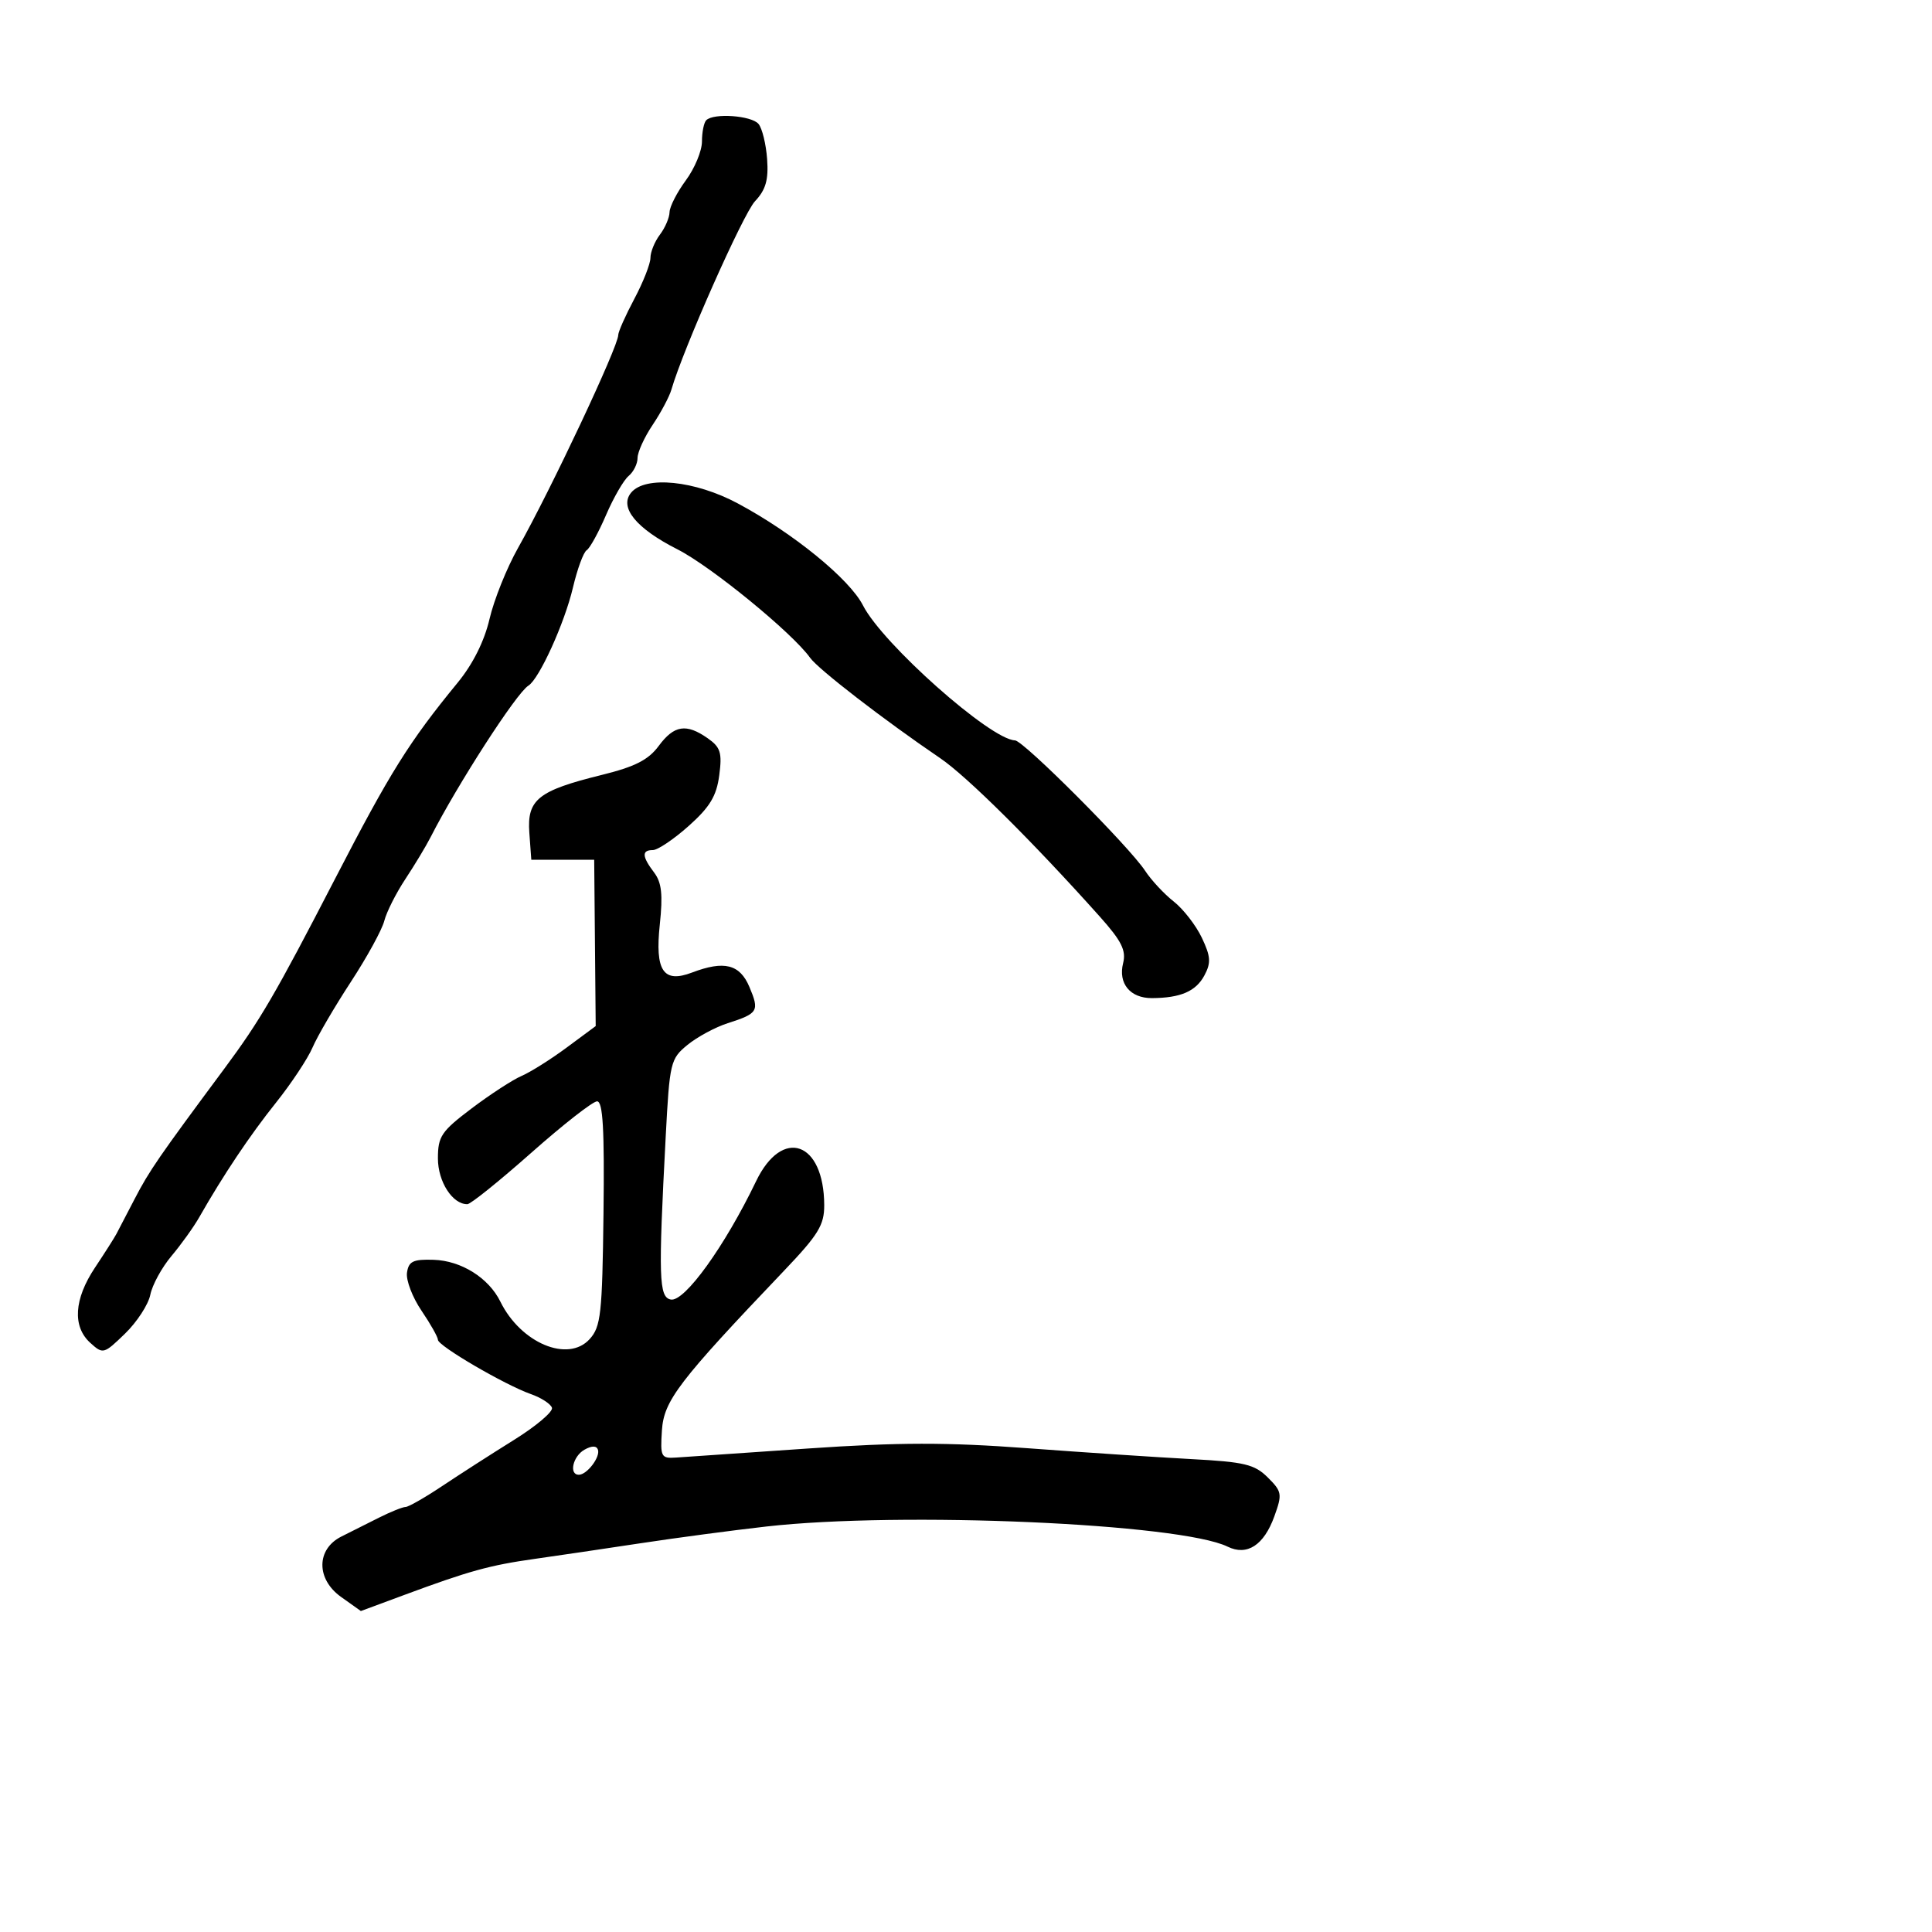<svg xmlns="http://www.w3.org/2000/svg" width="300" height="300" viewBox="0 0 300 300" version="1.1">
  <defs/>
  <path d="M102.281,115.833 C104.673,112.599 106.558,112.302 109.891,114.636 C111.886,116.033 112.148,116.873 111.686,120.386 C111.263,123.605 110.231,125.316 106.944,128.25 C104.633,130.313 102.126,132 101.371,132 C99.619,132 99.678,132.992 101.581,135.5 C102.741,137.03 102.947,138.922 102.454,143.549 C101.687,150.752 102.996,152.712 107.443,151.021 C112.455,149.116 114.876,149.721 116.367,153.25 C117.95,156.997 117.731,157.363 113,158.882 C111.075,159.499 108.263,161.016 106.751,162.252 C104.109,164.412 103.977,164.968 103.37,176.5 C102.213,198.438 102.307,201.431 104.163,201.791 C106.289,202.203 112.547,193.521 117.404,183.42 C121.466,174.972 127.945,177.243 127.985,187.129 C127.998,190.224 127.08,191.724 121.75,197.315 C105.355,214.513 103.082,217.487 102.782,222.123 C102.517,226.239 102.649,226.49 105,226.328 C106.375,226.234 115.6,225.601 125.5,224.921 C139.574,223.956 146.99,223.945 159.5,224.875 C168.3,225.529 179.775,226.291 185,226.568 C193.248,227.006 194.811,227.381 196.858,229.417 C199.067,231.613 199.131,231.995 197.875,235.47 C196.256,239.947 193.641,241.64 190.625,240.164 C183.263,236.561 139.931,234.668 119,237.036 C113.775,237.627 105,238.794 99.5,239.63 C94,240.466 86.604,241.558 83.065,242.058 C76.011,243.054 72.861,243.925 62.768,247.666 L56.035,250.161 L52.962,247.973 C49.079,245.208 49.098,240.563 53,238.598 C54.375,237.905 56.999,236.588 58.831,235.669 C60.663,234.751 62.53,234 62.981,234 C63.431,234 65.99,232.537 68.667,230.75 C71.344,228.963 76.354,225.744 79.8,223.598 C83.246,221.453 85.905,219.203 85.708,218.598 C85.511,217.994 84.034,217.037 82.425,216.471 C78.394,215.052 68,208.98 68,208.044 C68,207.623 66.851,205.586 65.447,203.516 C64.042,201.447 63.03,198.797 63.197,197.627 C63.45,195.854 64.138,195.52 67.34,195.622 C71.624,195.758 75.886,198.43 77.697,202.116 C80.862,208.556 88.207,211.638 91.561,207.934 C93.304,206.009 93.521,204.035 93.711,188.396 C93.869,175.324 93.621,171.004 92.711,171.015 C92.045,171.023 87.45,174.616 82.5,179 C77.55,183.384 73.085,186.977 72.579,186.985 C70.269,187.022 68,183.5 68,179.877 C68,176.448 68.528,175.667 73.25,172.102 C76.138,169.922 79.625,167.656 81,167.066 C82.375,166.475 85.525,164.493 88,162.66 L92.5,159.328 L92.383,146.414 L92.266,133.5 L82.5,133.5 L82.195,129.309 C81.821,124.156 83.552,122.772 93.409,120.339 C98.595,119.059 100.678,118.001 102.281,115.833 Z M109.667,18.667 C110.816,17.517 116.706,17.941 117.787,19.25 C118.354,19.938 118.953,22.396 119.119,24.712 C119.349,27.94 118.909,29.468 117.235,31.25 C115.386,33.219 106.084,54.179 104.255,60.5 C103.937,61.6 102.624,64.067 101.338,65.982 C100.052,67.897 99,70.205 99,71.11 C99,72.015 98.374,73.274 97.61,73.909 C96.845,74.544 95.268,77.273 94.106,79.974 C92.944,82.676 91.59,85.135 91.097,85.44 C90.604,85.745 89.644,88.358 88.964,91.247 C87.66,96.78 83.728,105.432 82.043,106.473 C80.191,107.618 71.035,121.805 66.86,130 C66.16,131.375 64.398,134.3 62.945,136.5 C61.492,138.7 60.018,141.625 59.669,143 C59.321,144.375 56.976,148.65 54.459,152.5 C51.942,156.35 49.276,160.918 48.534,162.65 C47.792,164.383 45.231,168.246 42.843,171.235 C38.799,176.295 34.68,182.448 30.929,189.029 C30.065,190.545 28.129,193.246 26.626,195.032 C25.124,196.818 23.645,199.525 23.341,201.047 C23.036,202.569 21.27,205.284 19.416,207.082 C16.122,210.274 15.997,210.307 14.022,208.52 C11.223,205.986 11.488,201.73 14.75,196.831 C16.263,194.559 17.761,192.206 18.079,191.6 C18.398,190.995 19.681,188.532 20.931,186.126 C23.188,181.78 24.637,179.677 34.81,165.975 C40.395,158.453 42.756,154.405 52.006,136.5 C60.564,119.931 63.526,115.193 71.069,106 C73.432,103.12 75.212,99.56 76.014,96.11 C76.703,93.146 78.689,88.196 80.427,85.11 C85.557,76.005 96,53.816 96,52.023 C96,51.519 97.125,48.99 98.5,46.404 C99.875,43.818 101,40.955 101,40.042 C101,39.129 101.661,37.509 102.468,36.441 C103.276,35.374 103.951,33.8 103.968,32.944 C103.986,32.089 105.125,29.864 106.5,28 C107.875,26.136 109,23.424 109,21.972 C109,20.521 109.3,19.033 109.667,18.667 Z M98.004,76.495 C100.215,73.831 107.921,74.612 114.572,78.175 C123.168,82.778 131.908,89.899 134.002,94.005 C137.052,99.983 153.788,114.843 157.608,114.965 C158.936,115.007 175.342,131.449 177.81,135.21 C178.763,136.664 180.762,138.812 182.252,139.984 C183.741,141.155 185.707,143.688 186.62,145.611 C188.003,148.526 188.069,149.503 187.016,151.47 C185.697,153.934 183.314,154.963 178.872,154.986 C175.489,155.004 173.604,152.713 174.398,149.55 C174.893,147.579 174.152,146.105 170.76,142.311 C160.42,130.748 150.155,120.559 146,117.735 C137.259,111.794 127.058,103.921 125.787,102.134 C123.042,98.276 110.377,87.923 105.195,85.301 C98.782,82.057 96.107,78.781 98.004,76.495 Z M90.75,225.112 C88.953,226.126 88.308,229 89.878,229 C91.149,229 93.249,226.236 92.845,225.096 C92.623,224.47 91.876,224.476 90.75,225.112 Z"/>
</svg>

